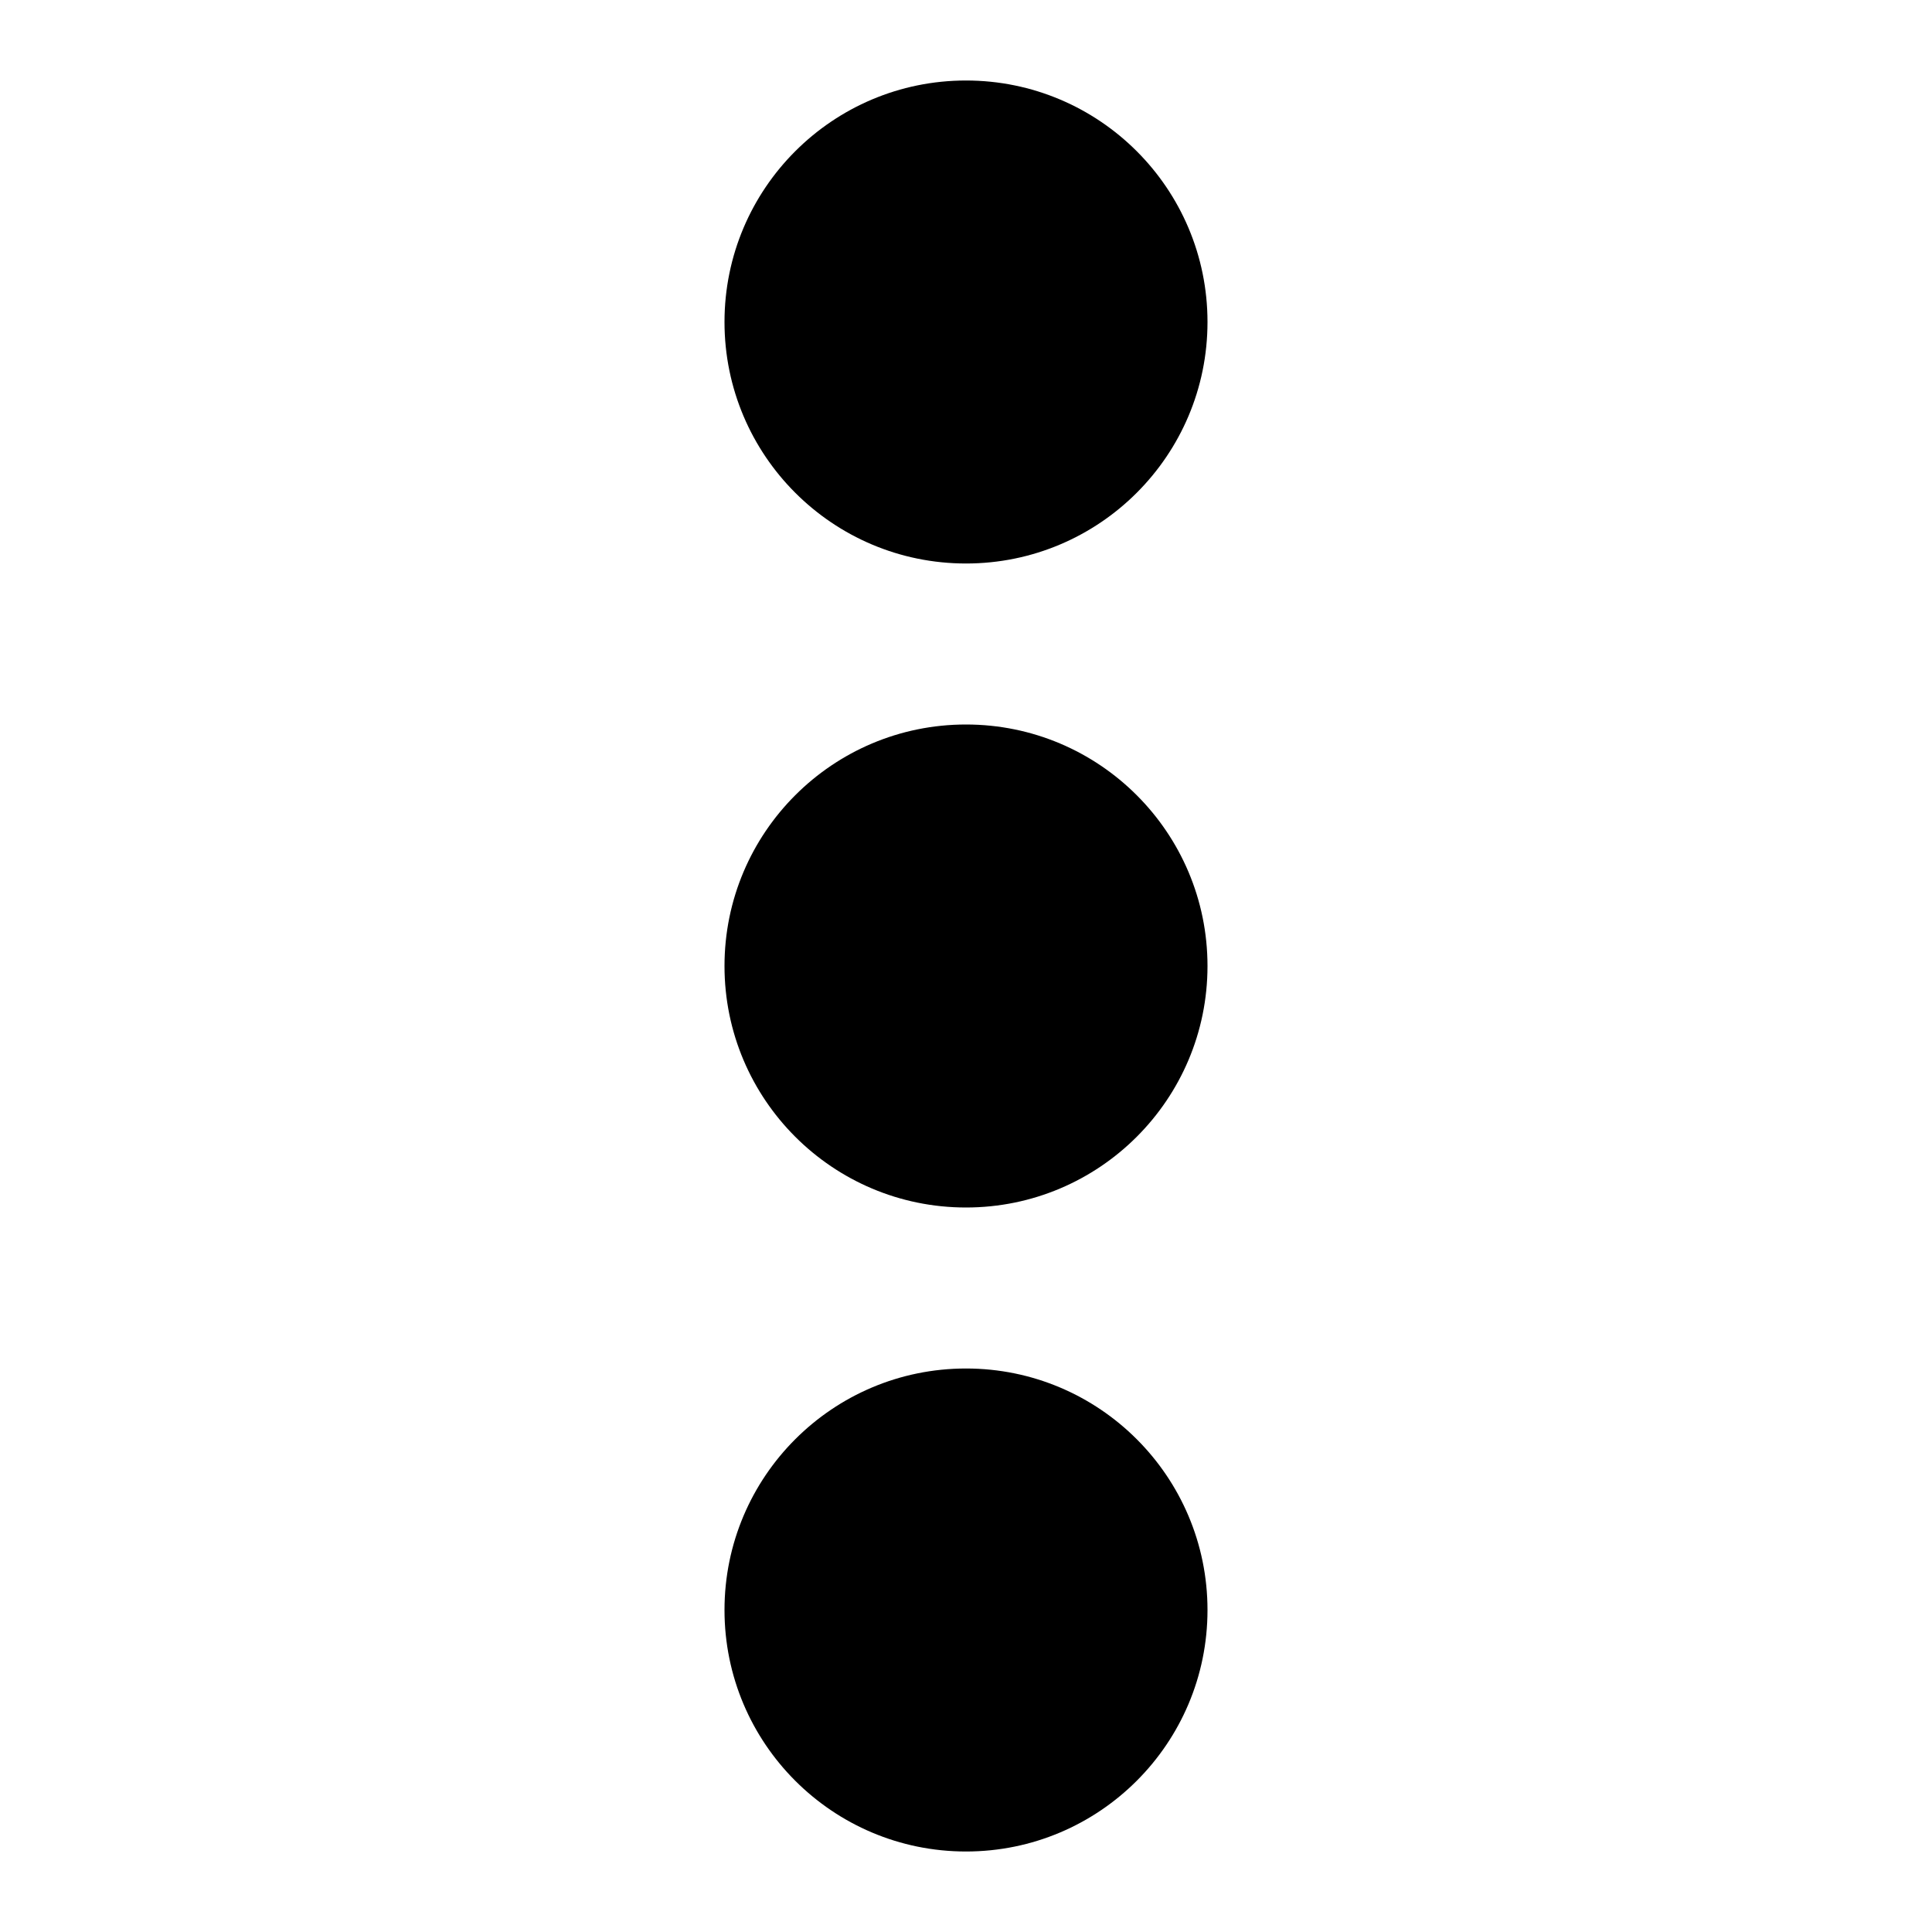 <?xml version="1.0" encoding="utf-8"?>
<!-- Generator: Adobe Illustrator 17.0.0, SVG Export Plug-In . SVG Version: 6.00 Build 0)  -->
<!DOCTYPE svg PUBLIC "-//W3C//DTD SVG 1.1//EN" "http://www.w3.org/Graphics/SVG/1.1/DTD/svg11.dtd">
<svg version="1.1" id="Layer_1" xmlns="http://www.w3.org/2000/svg" xmlns:xlink="http://www.w3.org/1999/xlink" x="0px" y="0px"
	 width="96px" height="96px" viewBox="0 0 96 96" enable-background="new 0 0 96 96" xml:space="preserve">
<g>
	<path d="M60,16c0-6.627-5.373-12-12-12S36,9.373,36,16s5.373,12,12,12S60,22.627,60,16z"/>
	<path d="M60,80c0-6.627-5.373-12-12-12s-12,5.373-12,12s5.373,12,12,12S60,86.627,60,80z"/>
	<path d="M60,48c0-6.627-5.373-12-12-12s-12,5.373-12,12s5.373,12,12,12S60,54.627,60,48z"/>
</g>
</svg>
